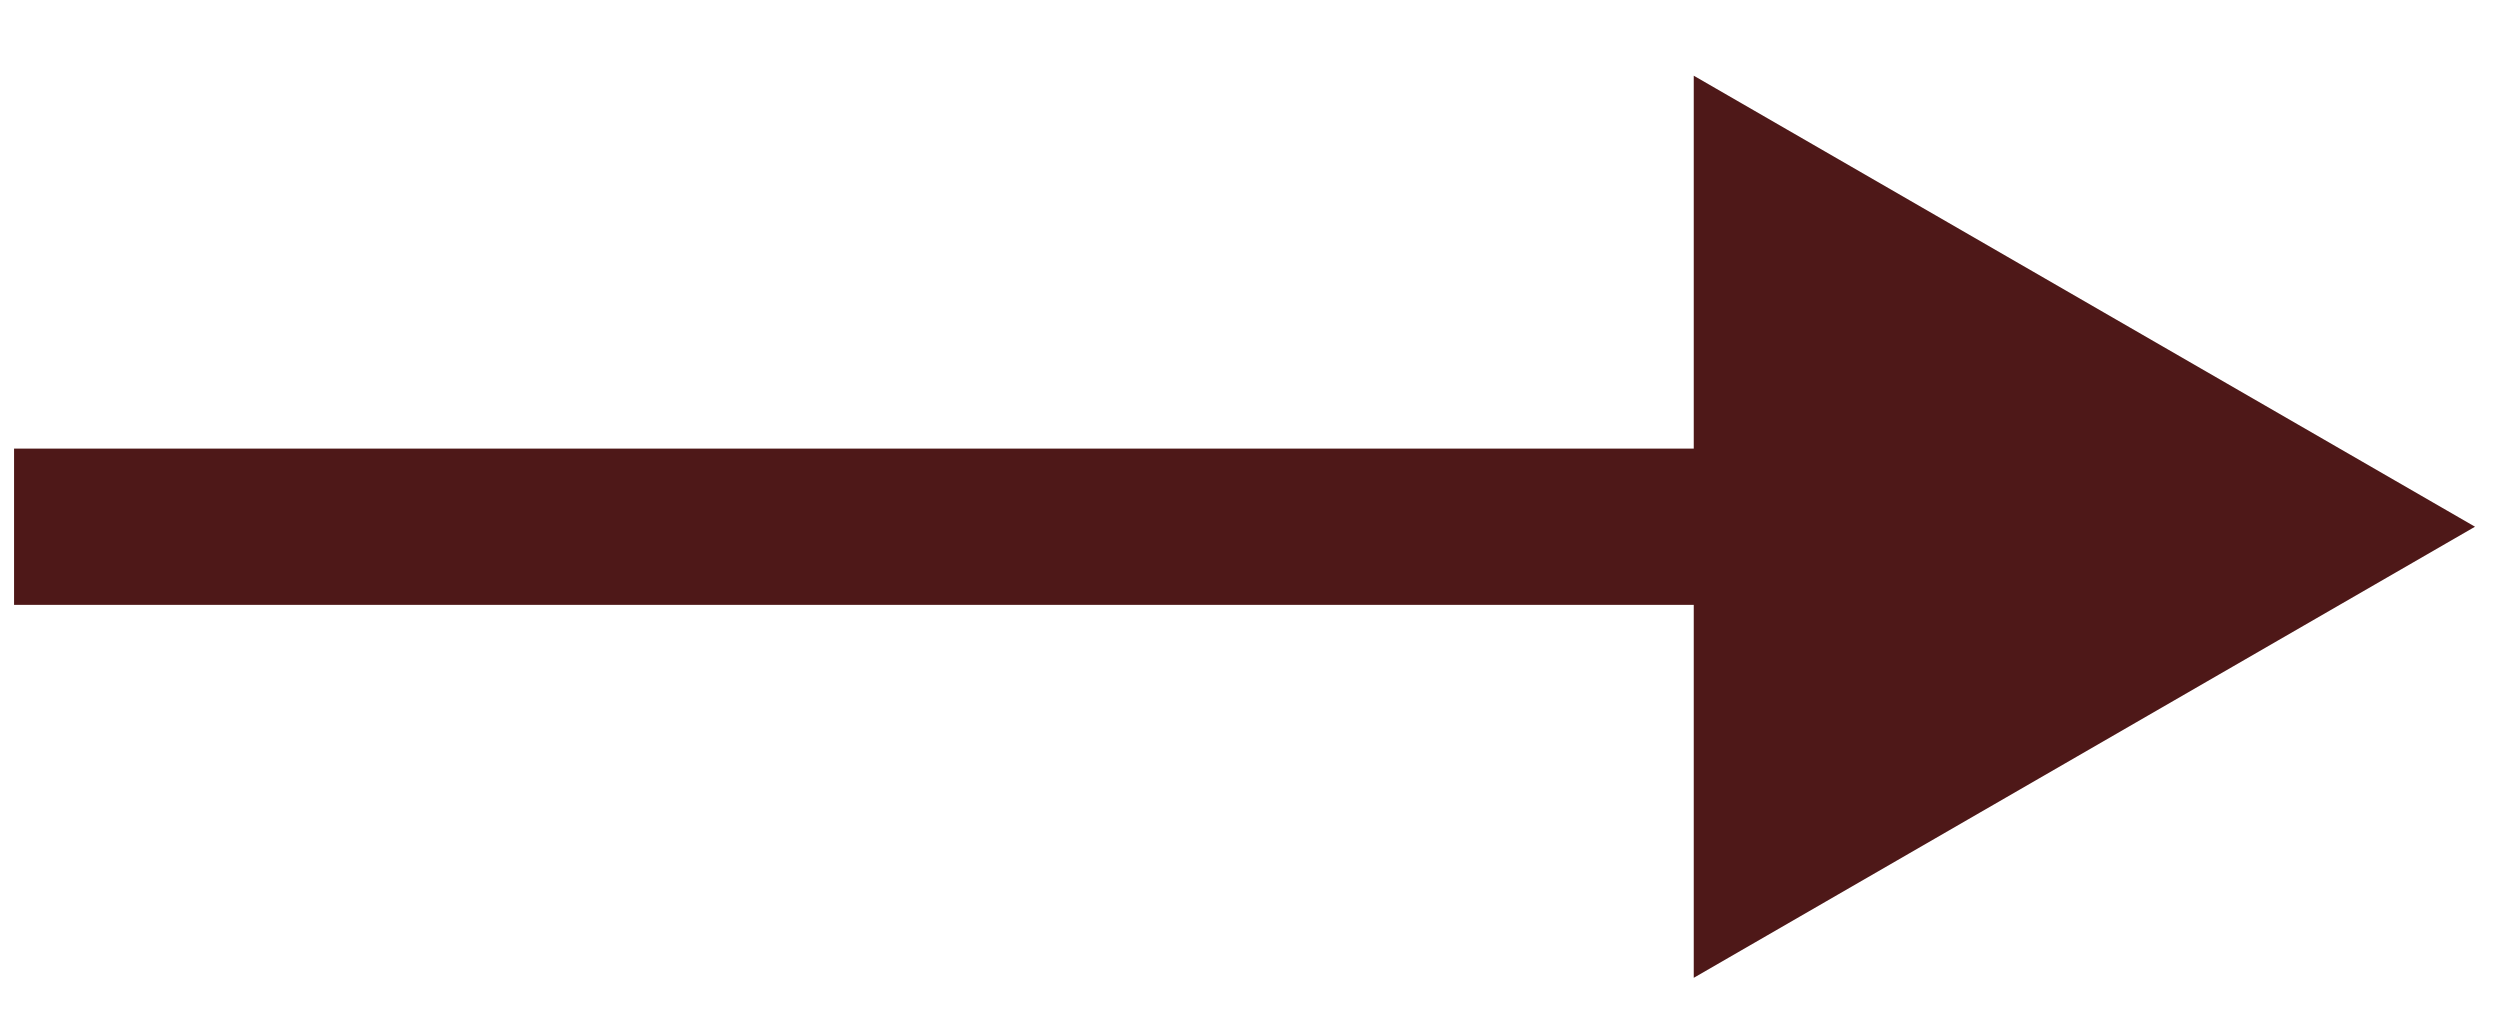 <svg width="32" height="13" viewBox="0 0 32 13" fill="none" xmlns="http://www.w3.org/2000/svg">
<path d="M31.68 6.742L21.68 0.969V12.516L31.68 6.742ZM0.18 7.742H22.68V5.742H0.18V7.742Z" fill="#4E1818"/>
</svg>
